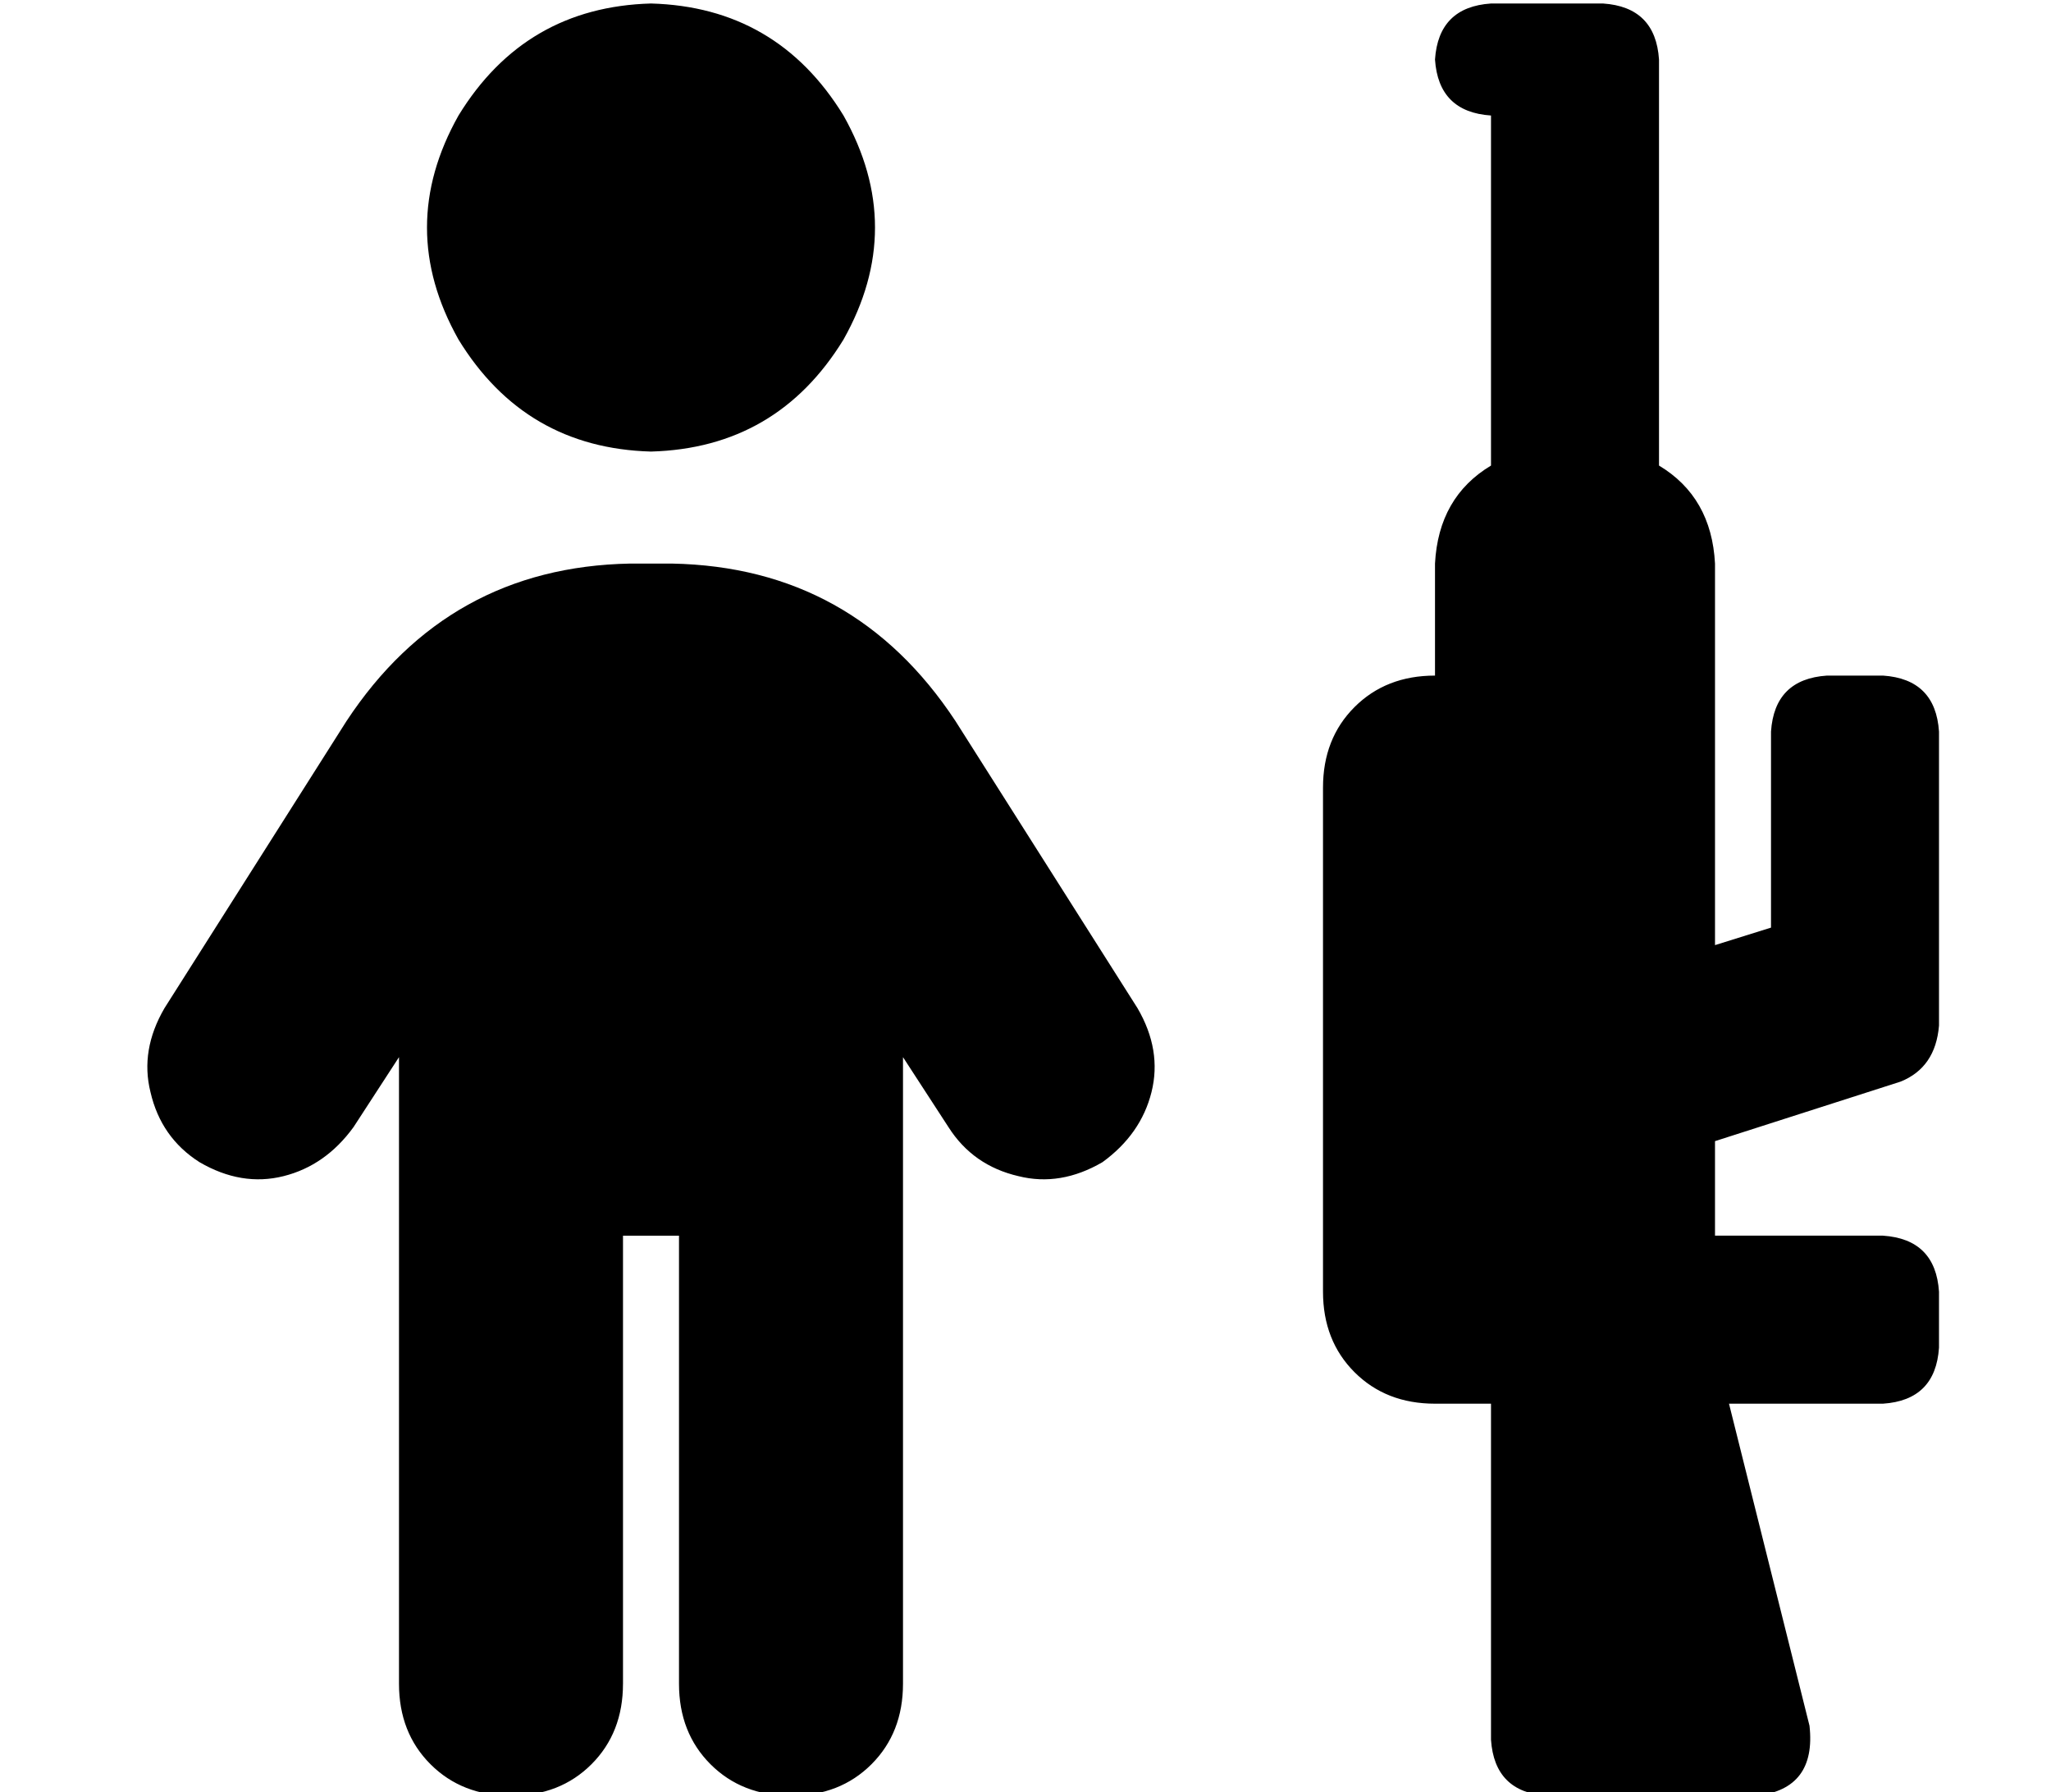 <?xml version="1.0" standalone="no"?>
<!DOCTYPE svg PUBLIC "-//W3C//DTD SVG 1.1//EN" "http://www.w3.org/Graphics/SVG/1.1/DTD/svg11.dtd" >
<svg xmlns="http://www.w3.org/2000/svg" xmlns:xlink="http://www.w3.org/1999/xlink" version="1.1" viewBox="-10 -40 586 512">
   <path fill="currentColor"
d="M176 89q36 -1 55 -32q18 -32 0 -64q-19 -31 -55 -32q-36 1 -55 32q-18 32 0 64q19 31 55 32v0zM168 441v-128v128v-128h16v0v128v0q0 14 9 23t23 9t23 -9t9 -23v-179v0l13 20v0q7 11 20 14q12 3 24 -4q11 -8 14 -20t-4 -24l-52 -82v0q-29 -44 -81 -45h-12v0q-52 1 -81 45
l-52 82v0q-7 12 -4 24q3 13 14 20q12 7 24 4t20 -14l13 -20v0v179v0q0 14 9 23t23 9t23 -9t9 -23v0zM448 -39h-16h16h-32q-15 1 -16 16q1 15 16 16v100v0q-15 9 -16 28v32v0q-14 0 -23 9t-9 23v144v0q0 14 9 23t23 9h16v0v96v0q1 15 16 16h60v0q17 -2 15 -20l-23 -92v0h44v0
q15 -1 16 -16v-16v0q-1 -15 -16 -16h-48v0v-27v0l53 -17v0q10 -4 11 -16v-84v0q-1 -15 -16 -16h-16v0q-15 1 -16 16v56v0l-16 5v0v-109v0q-1 -19 -16 -28v-116v0q-1 -15 -16 -16v0z" />
</svg>
